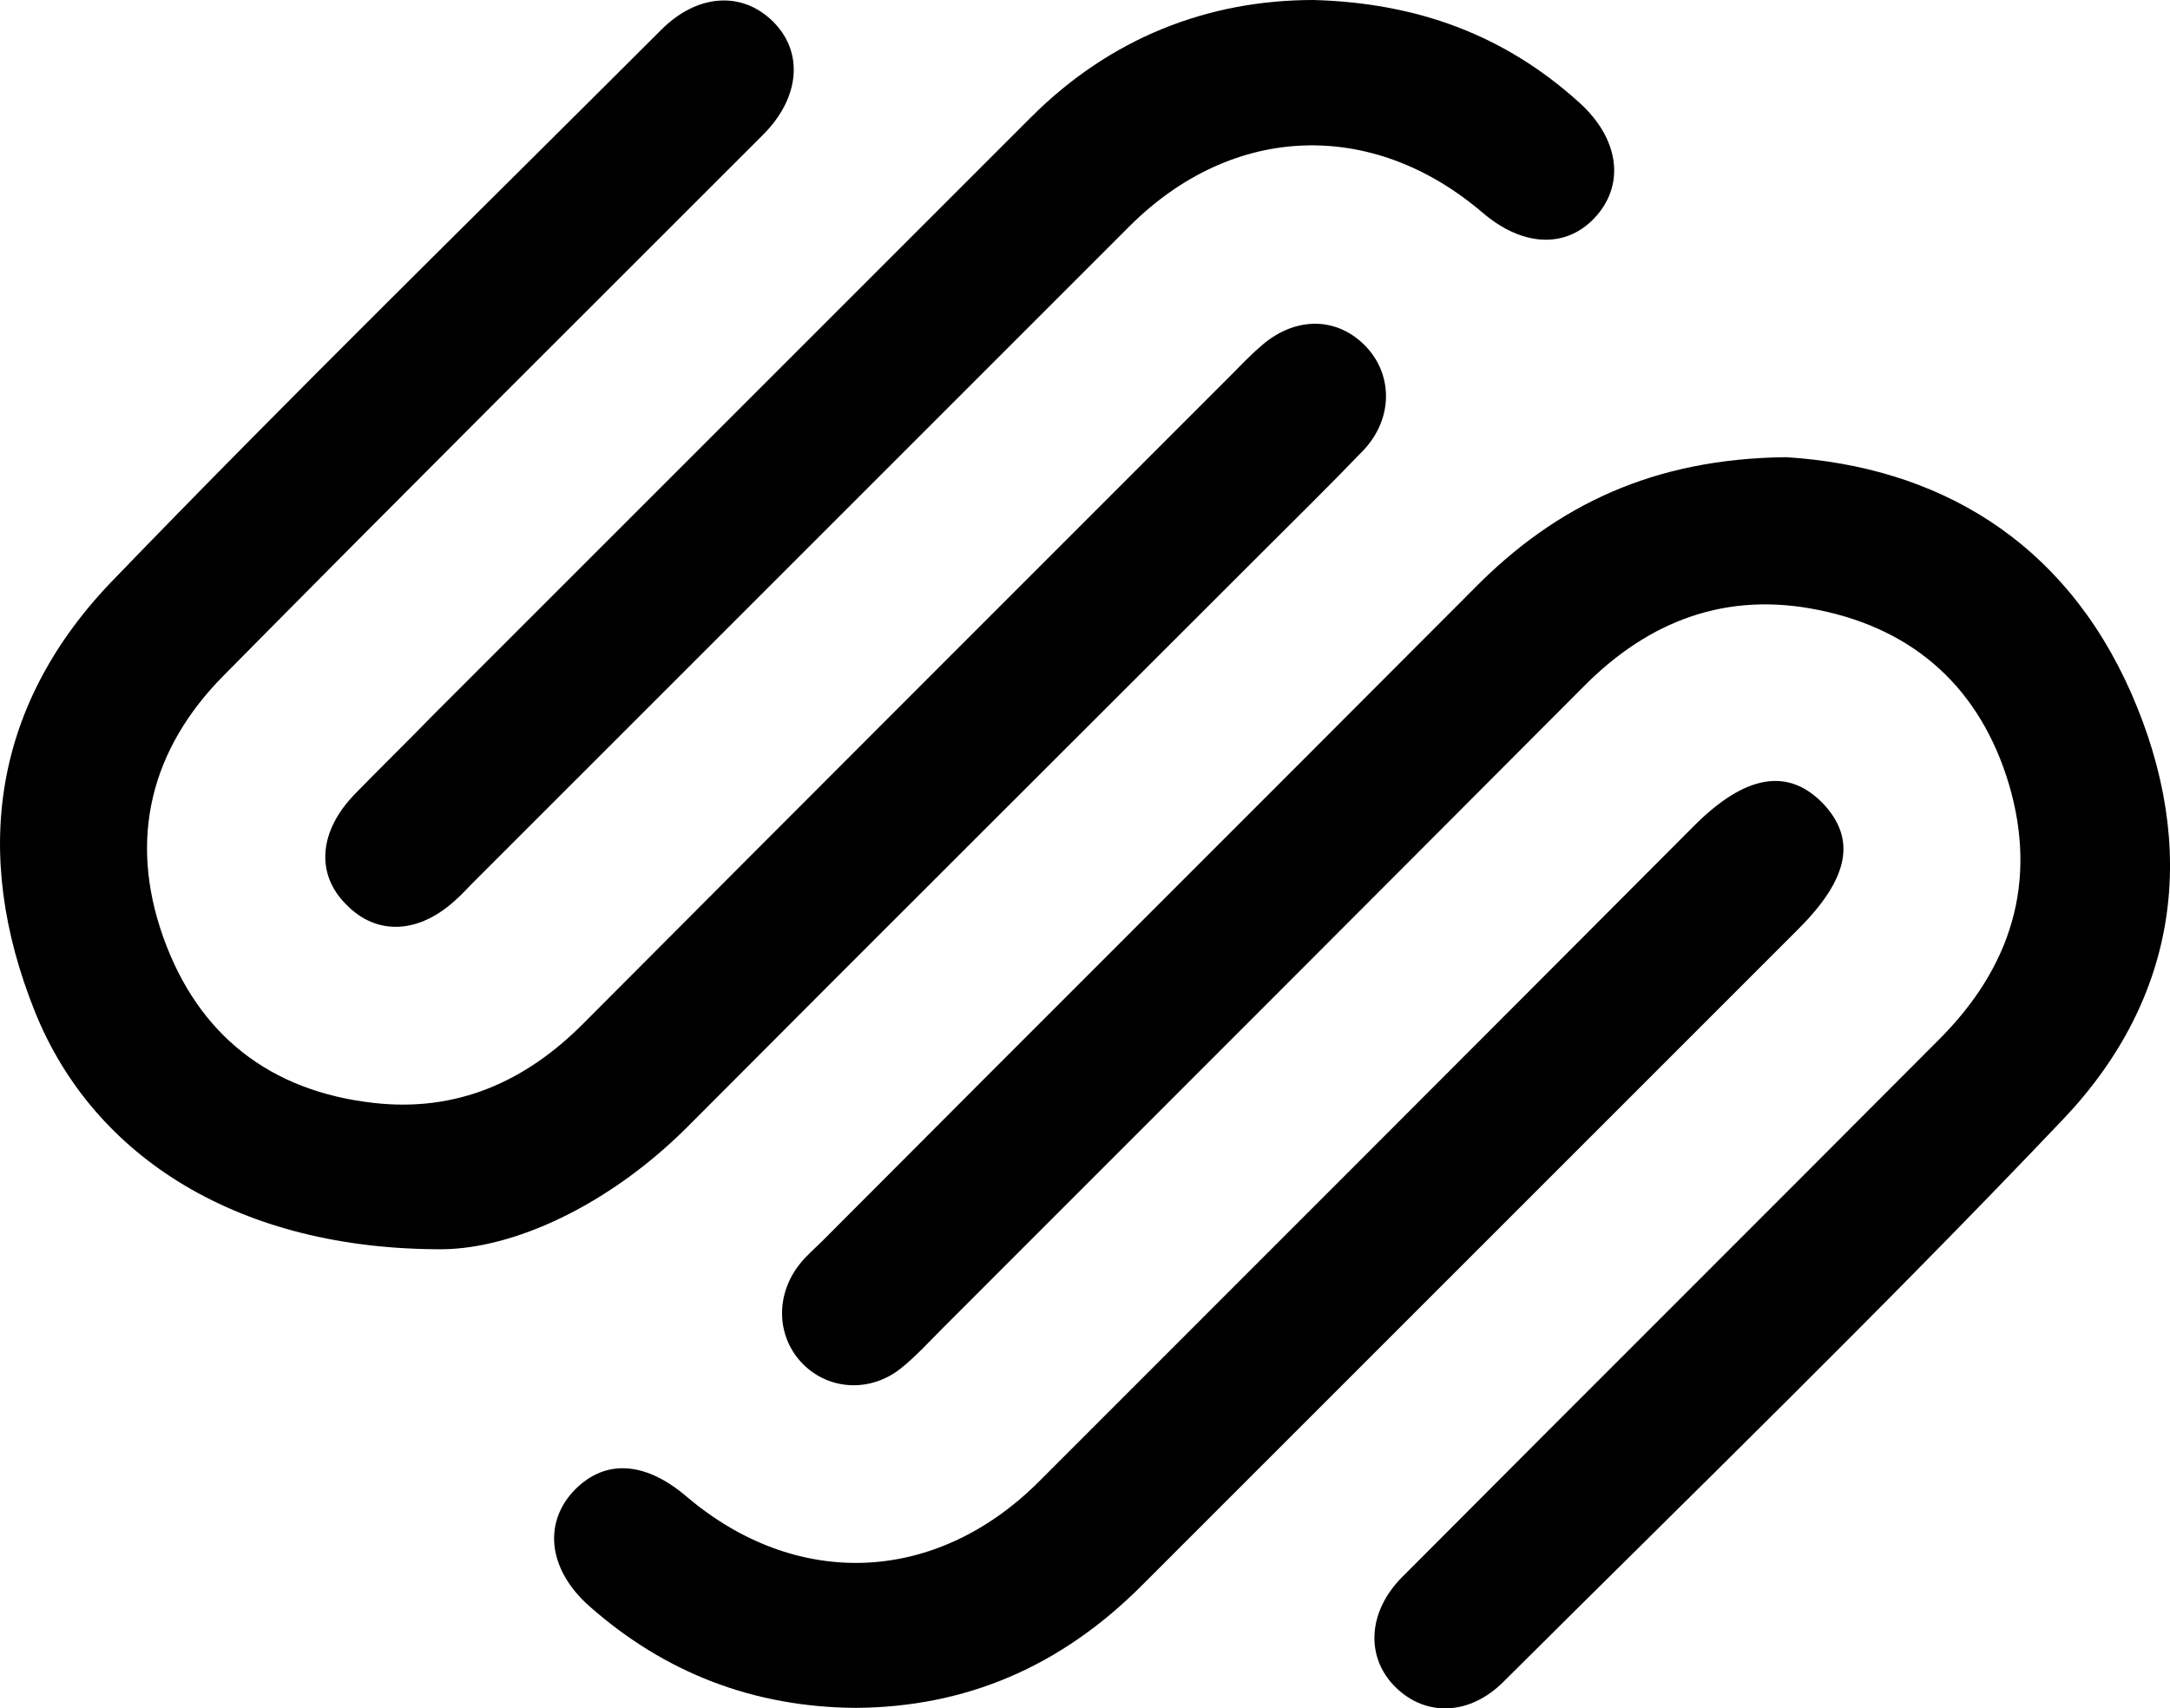<svg xmlns="http://www.w3.org/2000/svg" viewBox="0.99 32.7 298.04 234.67"><path d="M246.3 95.5c20.7 1.3 38.1 11.3 47.4 32.4 9.3 21.2 6.6 41.8-9.4 58.6-25 26.3-51.1 51.6-76.8 77.2-4.7 4.7-10.7 4.8-14.8.8-4.2-4.1-3.9-10.4.9-15.2 24.5-24.6 49.2-49.2 73.7-73.8 9.9-9.9 13.6-21.6 9.6-35.1-3.9-13-12.8-21.2-26.1-23.9-12.6-2.6-23.3 1.4-32.3 10.5-29.3 29.4-58.6 58.7-87.9 88-1.9 1.9-3.7 3.9-5.8 5.6-4.2 3.4-9.9 3.1-13.5-.5-3.6-3.6-3.9-9.3-.6-13.6.9-1.2 2.1-2.2 3.2-3.3 29.8-29.9 59.7-59.7 89.5-89.6 11.4-11.6 24.8-17.9 42.9-18.1zM61.8 204.3c-27.8.1-47.9-12.5-56-32.6-8.8-21.9-5.7-42.4 10.8-59.4 24.7-25.6 50.1-50.4 75.2-75.5 5-5 11.1-5.3 15.3-1.2 4.3 4.2 3.8 10.5-1.3 15.6-24.7 24.7-49.5 49.4-74.1 74.3-10 10.1-13.1 22.4-8.3 35.9 4.8 13.5 14.7 21.2 28.9 22.8 11.4 1.3 20.9-2.9 28.9-11 29.5-29.6 59.1-59.2 88.7-88.8 1.4-1.4 2.7-2.8 4.1-4 4.6-4.2 10.4-4.3 14.4-.3 3.9 3.9 4 10-.1 14.4-4.9 5.1-9.9 10-14.9 15-26.1 26.1-52.2 52.1-78.2 78.2-10.9 10.8-23.8 16.5-33.4 16.6z"/><path d="M118.5 267.3c-14-.1-26.2-4.8-36.6-14-5.5-4.9-6.3-11.1-2.3-15.6 4.2-4.6 9.8-4.4 15.6.5 15.1 12.9 34.3 12.2 48.5-2 30-30 60-60 90-90.1 7-7 12.9-8 17.7-3 4.6 4.9 3.5 10.3-3.4 17.2l-90 90c-11.3 11.4-24.4 16.9-39.5 17zm62.9-234.6c14.4.4 26.3 4.9 36.4 14 5.5 4.9 6.4 11.1 2.5 15.6-4 4.6-10.1 4.4-15.7-.4-15.1-12.9-34.3-12.3-48.5 1.9l-90.4 90.4c-.7.7-1.3 1.4-2 2-5.1 4.8-11 5.1-15.2.7-4.2-4.2-3.7-10.1 1.3-15.2 3.5-3.6 7-7 10.5-10.6l82.3-82.3c10.9-10.9 24.3-16.1 38.8-16.1z"/></svg>